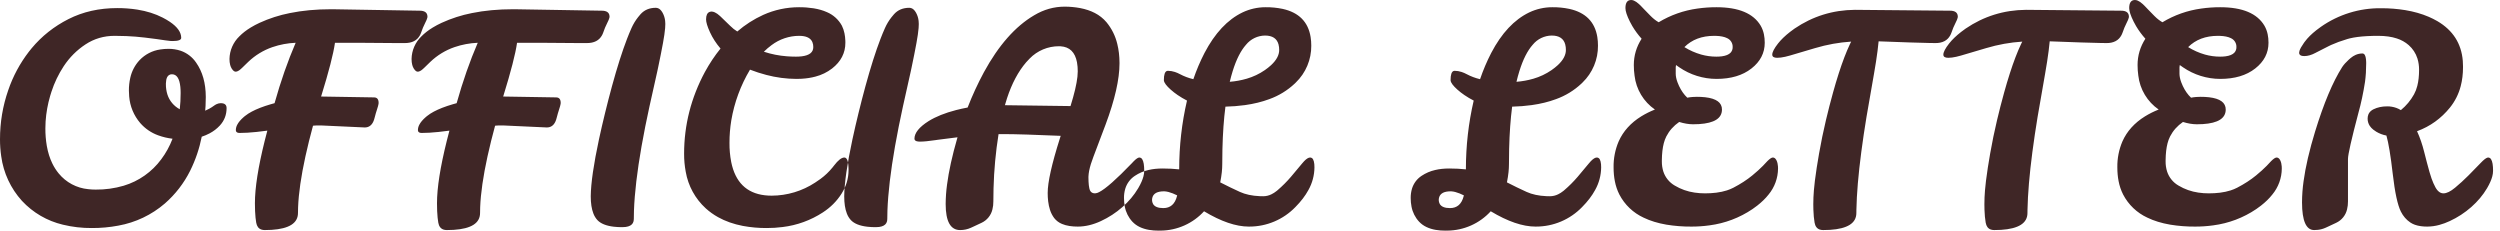 <svg width="346" height="32" viewBox="0 0 346 32" fill="none" xmlns="http://www.w3.org/2000/svg">
<path fill-rule="evenodd" clip-rule="evenodd" d="M25.08 5.24C25.08 5.533 24.68 5.68 23.88 5.68C23.779 5.68 23.679 5.676 23.578 5.668C23.352 5.652 23.088 5.62 22.785 5.571C22.763 5.567 22.742 5.564 22.72 5.56C22.24 5.48 21.347 5.36 20.04 5.2C19.193 5.098 18.342 5.029 17.489 4.994C16.946 4.971 16.403 4.96 15.86 4.96C14.38 4.96 13.04 5.353 11.84 6.14C10.64 6.927 9.633 7.933 8.82 9.16C8.094 10.264 7.52 11.46 7.114 12.717C7.053 12.904 6.995 13.091 6.94 13.28C6.604 14.425 6.393 15.603 6.312 16.794C6.291 17.116 6.28 17.438 6.28 17.76C6.275 18.576 6.341 19.391 6.478 20.196C6.637 21.1 6.893 21.912 7.246 22.632C7.483 23.12 7.776 23.58 8.12 24C8.623 24.616 9.242 25.125 9.943 25.499C10.644 25.873 11.412 26.105 12.203 26.18C12.547 26.221 12.893 26.241 13.24 26.24C14.556 26.254 15.867 26.072 17.129 25.701C19.211 25.076 21.033 23.791 22.32 22.04C22.96 21.187 23.48 20.24 23.88 19.2C23.204 19.122 22.54 18.965 21.9 18.732C20.933 18.386 20.073 17.796 19.4 17.02C18.519 15.988 17.986 14.704 17.878 13.351C17.852 13.081 17.84 12.811 17.84 12.54C17.835 11.945 17.899 11.351 18.031 10.77C18.232 9.852 18.678 9.006 19.32 8.32C20.082 7.521 21.091 7.001 22.184 6.846C22.553 6.788 22.926 6.759 23.3 6.76C23.879 6.753 24.455 6.842 25.004 7.024C25.874 7.325 26.623 7.899 27.14 8.66C28.028 9.919 28.475 11.5 28.48 13.403C28.48 13.415 28.48 13.428 28.48 13.44C28.48 13.841 28.47 14.242 28.449 14.643C28.437 14.869 28.421 15.095 28.4 15.32C28.596 15.234 28.787 15.14 28.975 15.038C29.209 14.909 29.417 14.777 29.6 14.64C29.715 14.553 29.838 14.478 29.968 14.417C30.147 14.334 30.326 14.289 30.505 14.281C30.523 14.28 30.542 14.28 30.56 14.28C31.093 14.28 31.36 14.507 31.36 14.96C31.36 15.893 31.047 16.7 30.42 17.38C30.012 17.818 29.533 18.183 29.003 18.46C28.656 18.643 28.293 18.797 27.92 18.92C27.597 20.556 27.058 22.143 26.316 23.637C25.456 25.358 24.269 26.894 22.82 28.16C20.985 29.741 18.76 30.8 16.376 31.227C15.171 31.455 13.947 31.566 12.72 31.56C11.365 31.571 10.014 31.415 8.697 31.095C6.527 30.58 4.558 29.434 3.04 27.8C1.48 26.083 0.479 23.932 0.17 21.633C0.055 20.854 -0.002 20.067 6.47979e-05 19.28C6.47979e-05 16.933 0.38 14.667 1.14 12.48C1.794 10.562 2.759 8.765 3.995 7.159C4.121 6.997 4.249 6.837 4.38 6.68C5.78 5 7.48 3.653 9.48 2.64C11.48 1.627 13.727 1.12 16.22 1.12C17.155 1.116 18.089 1.186 19.013 1.33C20.324 1.541 21.493 1.911 22.52 2.44C22.864 2.615 23.197 2.81 23.518 3.025C24.559 3.731 25.08 4.469 25.08 5.24ZM138.76 18.56H138.2C137.803 21.044 137.57 23.551 137.505 26.065C137.488 26.67 137.48 27.275 137.48 27.88C137.484 28.253 137.44 28.625 137.35 28.987C137.255 29.39 137.07 29.766 136.808 30.087C136.547 30.408 136.216 30.666 135.84 30.84C135.472 31.015 135.104 31.187 134.734 31.358C134.616 31.412 134.498 31.466 134.38 31.52C133.913 31.733 133.413 31.84 132.88 31.84C131.547 31.84 130.88 30.64 130.88 28.24C130.886 27.343 130.949 26.447 131.069 25.558C131.311 23.698 131.783 21.551 132.486 19.116C132.497 19.077 132.509 19.039 132.52 19C131.512 19.115 130.607 19.229 129.805 19.344C129.677 19.362 129.548 19.381 129.42 19.4C128.527 19.533 127.827 19.6 127.32 19.6C127.235 19.6 127.149 19.596 127.064 19.586C126.892 19.565 126.764 19.522 126.68 19.455C126.641 19.425 126.61 19.386 126.589 19.342C126.569 19.298 126.558 19.249 126.56 19.2C126.56 18.4 127.213 17.587 128.52 16.76C129.523 16.138 130.791 15.629 132.322 15.234C132.851 15.098 133.384 14.98 133.92 14.88C134.568 13.211 135.319 11.583 136.168 10.006C138.196 6.282 140.513 3.653 143.12 2.12C144.453 1.32 145.867 0.92 147.36 0.92C148.074 0.922 148.785 0.988 149.487 1.117C150.255 1.264 150.936 1.492 151.53 1.801C152.146 2.117 152.693 2.551 153.14 3.08C153.862 3.953 154.373 4.981 154.633 6.084C154.832 6.88 154.935 7.752 154.94 8.7C154.94 8.721 154.94 8.743 154.94 8.764C154.94 10.972 154.297 13.8 153.01 17.248C152.941 17.432 152.871 17.616 152.8 17.8C152.267 19.24 151.773 20.547 151.32 21.72C151.194 22.044 151.079 22.373 150.976 22.705C150.776 23.357 150.665 23.92 150.644 24.393C150.641 24.449 150.64 24.504 150.64 24.56C150.64 24.749 150.644 24.938 150.653 25.126C150.67 25.491 150.706 25.796 150.76 26.041C150.772 26.094 150.785 26.147 150.8 26.2C150.827 26.299 150.87 26.393 150.929 26.477C151.066 26.666 151.276 26.76 151.56 26.76C151.757 26.745 151.948 26.686 152.119 26.588C153.008 26.139 154.515 24.81 156.64 22.6C156.729 22.5 156.821 22.403 156.916 22.308C157.255 21.969 157.51 21.8 157.68 21.8C157.766 21.802 157.85 21.826 157.923 21.872C157.996 21.918 158.055 21.982 158.094 22.059C158.271 22.346 158.36 22.873 158.36 23.64C158.357 23.901 158.321 24.161 158.252 24.413C158.127 24.889 157.894 25.419 157.553 26.003C157.542 26.022 157.531 26.041 157.52 26.06C156.96 27.007 156.233 27.873 155.34 28.66C154.447 29.447 153.453 30.093 152.36 30.6C151.267 31.107 150.2 31.36 149.16 31.36C148.778 31.362 148.395 31.335 148.017 31.278C147.631 31.217 147.287 31.123 146.984 30.994C146.557 30.823 146.184 30.542 145.9 30.18C145.643 29.834 145.446 29.447 145.317 29.036C145.202 28.683 145.118 28.29 145.065 27.857C145.02 27.473 144.998 27.087 145 26.7C145 25.219 145.56 22.713 146.679 19.18C146.719 19.053 146.759 18.927 146.8 18.8C143.257 18.646 140.642 18.566 138.953 18.56C138.889 18.56 138.824 18.56 138.76 18.56ZM231.92 9.32V10.2C231.922 10.394 231.943 10.587 231.985 10.777C232.025 10.968 232.084 11.171 232.163 11.384C232.228 11.559 232.3 11.731 232.38 11.9C232.687 12.553 233.067 13.093 233.52 13.52C233.756 13.474 233.994 13.441 234.233 13.423C234.435 13.407 234.638 13.4 234.84 13.4C235.228 13.398 235.615 13.418 236.001 13.459C236.78 13.548 237.362 13.735 237.748 14.022C237.93 14.15 238.077 14.32 238.177 14.519C238.277 14.718 238.326 14.938 238.32 15.16C238.32 16.371 237.264 17.042 235.152 17.175C234.875 17.192 234.598 17.2 234.32 17.2C233.733 17.2 233.093 17.093 232.4 16.88C231.627 17.413 231.033 18.08 230.62 18.88C230.468 19.183 230.349 19.501 230.267 19.83C230.1 20.471 230.012 21.244 230.001 22.151C230 22.214 230 22.277 230 22.34C229.994 22.817 230.065 23.292 230.208 23.747C230.476 24.563 231.036 25.251 231.78 25.68C232.623 26.185 233.558 26.516 234.53 26.655C235.01 26.726 235.495 26.762 235.98 26.76C236.5 26.762 237.019 26.731 237.535 26.668C238.067 26.6 238.555 26.495 238.999 26.352C239.309 26.253 239.611 26.129 239.9 25.98C240.9 25.46 241.773 24.893 242.52 24.28C243.092 23.811 243.582 23.368 243.989 22.953C244.109 22.831 244.226 22.707 244.34 22.58C244.427 22.483 244.517 22.387 244.609 22.295C244.94 21.965 245.19 21.8 245.36 21.8C245.541 21.8 245.694 21.901 245.817 22.103C245.84 22.141 245.861 22.18 245.88 22.22C245.937 22.343 245.98 22.472 246.009 22.604C246.038 22.731 246.058 22.869 246.069 23.018C246.076 23.119 246.08 23.219 246.08 23.32C246.073 24.639 245.609 25.915 244.766 26.93C244.345 27.463 243.822 27.973 243.198 28.46C242.984 28.627 242.764 28.787 242.54 28.94C240.761 30.142 238.725 30.912 236.596 31.189C235.762 31.305 234.922 31.362 234.08 31.36C232.924 31.368 231.768 31.278 230.627 31.091C229.436 30.886 228.388 30.564 227.482 30.125C226.036 29.461 224.853 28.333 224.12 26.92C223.827 26.34 223.617 25.721 223.496 25.082C223.379 24.488 223.32 23.847 223.32 23.16C223.299 21.924 223.54 20.699 224.027 19.563C224.652 18.162 225.691 17.009 227.144 16.106C227.747 15.735 228.381 15.419 229.04 15.16C228.264 14.624 227.612 13.928 227.126 13.12C226.64 12.312 226.332 11.409 226.223 10.472C226.153 9.984 226.119 9.493 226.12 9C226.12 7.693 226.48 6.48 227.2 5.36C226.715 4.821 226.285 4.236 225.914 3.613C225.796 3.413 225.684 3.208 225.58 3C225.167 2.173 224.96 1.547 224.96 1.12C224.96 0.373 225.227 0 225.76 0C225.889 0.003 226.017 0.031 226.135 0.084C226.349 0.173 226.584 0.334 226.841 0.567C226.944 0.661 227.044 0.759 227.14 0.86C227.27 0.997 227.4 1.133 227.531 1.269C227.851 1.602 228.13 1.888 228.367 2.127C228.405 2.165 228.442 2.202 228.48 2.24C228.827 2.587 229.187 2.867 229.56 3.08C231.203 2.087 233.033 1.442 234.935 1.183C235.805 1.059 236.682 0.998 237.56 1C240.627 1 242.667 1.853 243.68 3.56C243.891 3.928 244.041 4.327 244.125 4.742C244.202 5.105 244.24 5.497 244.24 5.92C244.24 7.333 243.627 8.52 242.4 9.48C241.173 10.44 239.56 10.92 237.56 10.92C235.721 10.917 233.926 10.358 232.41 9.316C232.258 9.214 232.107 9.109 231.96 9C231.933 9.107 231.92 9.213 231.92 9.32ZM301.64 9.32V10.2C301.642 10.394 301.663 10.587 301.705 10.777C301.745 10.968 301.804 11.171 301.883 11.384C301.948 11.559 302.02 11.731 302.1 11.9C302.407 12.553 302.787 13.093 303.24 13.52C303.476 13.474 303.714 13.441 303.953 13.423C304.155 13.407 304.358 13.4 304.56 13.4C304.948 13.398 305.335 13.418 305.721 13.459C306.5 13.548 307.082 13.735 307.468 14.022C307.65 14.15 307.797 14.32 307.897 14.519C307.997 14.718 308.046 14.938 308.04 15.16C308.04 16.371 306.984 17.042 304.872 17.175C304.595 17.192 304.318 17.2 304.04 17.2C303.453 17.2 302.813 17.093 302.12 16.88C301.347 17.413 300.753 18.08 300.34 18.88C300.188 19.183 300.069 19.501 299.987 19.83C299.82 20.471 299.732 21.244 299.721 22.151C299.72 22.214 299.72 22.277 299.72 22.34C299.714 22.817 299.785 23.292 299.928 23.747C300.196 24.563 300.756 25.251 301.5 25.68C302.343 26.185 303.278 26.516 304.25 26.655C304.73 26.726 305.215 26.762 305.7 26.76C306.22 26.762 306.739 26.731 307.255 26.668C307.787 26.6 308.275 26.495 308.719 26.352C309.029 26.253 309.331 26.129 309.62 25.98C310.62 25.46 311.493 24.893 312.24 24.28C312.812 23.811 313.302 23.368 313.709 22.953C313.829 22.831 313.946 22.707 314.06 22.58C314.147 22.483 314.237 22.387 314.329 22.295C314.66 21.965 314.91 21.8 315.08 21.8C315.261 21.8 315.414 21.901 315.537 22.103C315.56 22.141 315.581 22.18 315.6 22.22C315.657 22.343 315.7 22.472 315.729 22.604C315.758 22.731 315.778 22.869 315.789 23.018C315.796 23.119 315.8 23.219 315.8 23.32C315.793 24.639 315.329 25.915 314.486 26.93C314.065 27.463 313.542 27.973 312.918 28.46C312.704 28.627 312.484 28.787 312.26 28.94C310.481 30.142 308.445 30.912 306.316 31.189C305.482 31.305 304.642 31.362 303.8 31.36C302.644 31.368 301.488 31.278 300.347 31.091C299.156 30.886 298.108 30.564 297.202 30.125C295.756 29.461 294.573 28.333 293.84 26.92C293.547 26.34 293.337 25.721 293.216 25.082C293.099 24.488 293.04 23.847 293.04 23.16C293.019 21.924 293.26 20.699 293.747 19.563C294.372 18.162 295.411 17.009 296.864 16.106C297.467 15.735 298.101 15.419 298.76 15.16C297.984 14.624 297.332 13.928 296.846 13.12C296.36 12.312 296.052 11.409 295.943 10.472C295.873 9.984 295.839 9.493 295.84 9C295.84 7.693 296.2 6.48 296.92 5.36C296.435 4.821 296.005 4.236 295.634 3.613C295.516 3.413 295.404 3.208 295.3 3C294.887 2.173 294.68 1.547 294.68 1.12C294.68 0.373 294.947 0 295.48 0C295.609 0.003 295.737 0.031 295.855 0.084C296.069 0.173 296.304 0.334 296.561 0.567C296.664 0.661 296.764 0.759 296.86 0.86C296.99 0.997 297.12 1.133 297.251 1.269C297.571 1.602 297.85 1.888 298.087 2.127C298.125 2.165 298.162 2.202 298.2 2.24C298.547 2.587 298.907 2.867 299.28 3.08C300.923 2.087 302.753 1.442 304.655 1.183C305.525 1.059 306.402 0.998 307.28 1C310.347 1 312.387 1.853 313.4 3.56C313.611 3.928 313.761 4.327 313.845 4.742C313.922 5.105 313.96 5.497 313.96 5.92C313.96 7.333 313.347 8.52 312.12 9.48C310.893 10.44 309.28 10.92 307.28 10.92C305.441 10.917 303.646 10.358 302.13 9.316C301.978 9.214 301.827 9.109 301.68 9C301.653 9.107 301.64 9.213 301.64 9.32ZM46.08 1.28L58.08 1.48C58.748 1.48 59.106 1.721 59.154 2.204C59.158 2.243 59.16 2.281 59.16 2.32C59.159 2.367 59.153 2.414 59.141 2.459C59.102 2.626 59.002 2.867 58.84 3.18C58.627 3.593 58.44 4.04 58.28 4.52C58.171 4.84 57.99 5.13 57.751 5.369C57.48 5.632 57.135 5.808 56.717 5.895C56.494 5.94 56.267 5.962 56.04 5.96H54.76L49.44 5.92H46.36C46.147 7.434 45.512 9.9 44.453 13.318C44.449 13.332 44.444 13.346 44.44 13.36L51.76 13.48C52.187 13.48 52.4 13.733 52.4 14.24C52.4 14.287 52.395 14.334 52.388 14.38C52.363 14.545 52.301 14.779 52.2 15.08C52.067 15.48 51.947 15.893 51.84 16.32C51.796 16.508 51.733 16.69 51.651 16.864C51.402 17.381 51.011 17.64 50.48 17.64L44.4 17.36H43.88C43.757 17.36 43.619 17.368 43.466 17.383C43.417 17.388 43.369 17.394 43.32 17.4C42.934 18.809 42.583 20.227 42.268 21.654C41.667 24.401 41.33 26.744 41.256 28.682C41.246 28.948 41.24 29.214 41.24 29.48C41.24 30.881 40.024 31.658 37.593 31.812C37.276 31.831 36.958 31.841 36.64 31.84C36.481 31.842 36.322 31.818 36.17 31.769C35.785 31.637 35.549 31.321 35.46 30.82C35.42 30.587 35.388 30.353 35.365 30.118C35.308 29.556 35.28 28.89 35.28 28.12C35.28 25.995 35.73 23.126 36.629 19.515C36.749 19.036 36.872 18.557 37 18.08C36.501 18.149 36.001 18.21 35.5 18.262C35.053 18.308 34.634 18.343 34.244 18.366C33.883 18.388 33.522 18.399 33.16 18.4C33.096 18.401 33.033 18.395 32.97 18.383C32.75 18.34 32.64 18.213 32.64 18C32.644 17.744 32.71 17.492 32.832 17.266C33.009 16.922 33.306 16.569 33.725 16.206C33.783 16.156 33.841 16.108 33.9 16.06C34.194 15.827 34.51 15.622 34.842 15.448C35.532 15.079 36.406 14.739 37.464 14.43C37.642 14.378 37.821 14.328 38 14.28C38.853 11.24 39.827 8.453 40.92 5.92C39.822 5.965 38.736 6.169 37.696 6.524C36.451 6.955 35.313 7.65 34.36 8.56C34.033 8.887 33.754 9.159 33.521 9.376C33.455 9.438 33.388 9.499 33.32 9.56C33.258 9.616 33.194 9.669 33.126 9.718C32.977 9.825 32.84 9.889 32.715 9.911C32.684 9.917 32.652 9.92 32.62 9.92C32.536 9.919 32.453 9.892 32.384 9.844C32.287 9.781 32.193 9.678 32.1 9.536C32.079 9.505 32.059 9.473 32.04 9.44C31.957 9.295 31.895 9.14 31.854 8.978C31.791 8.741 31.76 8.469 31.76 8.16C31.771 7.575 31.897 6.998 32.131 6.461C32.365 5.925 32.702 5.44 33.124 5.034C33.548 4.599 34.071 4.191 34.693 3.812C35.09 3.572 35.499 3.354 35.92 3.16C37.259 2.547 38.665 2.094 40.109 1.81C41.844 1.456 43.752 1.279 45.834 1.279C45.916 1.279 45.998 1.279 46.08 1.28ZM71.28 1.28L83.28 1.48C83.948 1.48 84.306 1.721 84.354 2.204C84.358 2.243 84.36 2.281 84.36 2.32C84.359 2.367 84.353 2.414 84.341 2.459C84.302 2.626 84.202 2.867 84.04 3.18C83.827 3.593 83.64 4.04 83.48 4.52C83.371 4.84 83.19 5.13 82.951 5.369C82.68 5.632 82.335 5.808 81.917 5.895C81.694 5.94 81.467 5.962 81.24 5.96H79.96L74.64 5.92H71.56C71.347 7.434 70.712 9.9 69.653 13.318C69.649 13.332 69.644 13.346 69.64 13.36L76.96 13.48C77.387 13.48 77.6 13.733 77.6 14.24C77.6 14.287 77.596 14.334 77.588 14.38C77.563 14.545 77.501 14.779 77.4 15.08C77.267 15.48 77.147 15.893 77.04 16.32C76.996 16.508 76.933 16.69 76.851 16.864C76.602 17.381 76.211 17.64 75.68 17.64L69.6 17.36H69.08C68.957 17.36 68.819 17.368 68.666 17.383C68.617 17.388 68.569 17.394 68.52 17.4C68.134 18.809 67.783 20.227 67.468 21.654C66.867 24.401 66.53 26.744 66.456 28.682C66.446 28.948 66.44 29.214 66.44 29.48C66.44 30.881 65.224 31.658 62.793 31.812C62.476 31.831 62.158 31.841 61.84 31.84C61.681 31.842 61.522 31.818 61.37 31.769C60.985 31.637 60.749 31.321 60.66 30.82C60.62 30.587 60.588 30.353 60.565 30.118C60.508 29.556 60.48 28.89 60.48 28.12C60.48 25.995 60.93 23.126 61.829 19.515C61.949 19.036 62.072 18.557 62.2 18.08C61.701 18.149 61.201 18.21 60.7 18.262C60.253 18.308 59.834 18.343 59.444 18.366C59.083 18.388 58.722 18.399 58.36 18.4C58.296 18.401 58.233 18.395 58.17 18.383C57.95 18.34 57.84 18.213 57.84 18C57.844 17.744 57.91 17.492 58.032 17.266C58.209 16.922 58.506 16.569 58.925 16.206C58.983 16.156 59.041 16.108 59.1 16.06C59.394 15.827 59.71 15.622 60.042 15.448C60.732 15.079 61.606 14.739 62.664 14.43C62.842 14.378 63.021 14.328 63.2 14.28C64.053 11.24 65.027 8.453 66.12 5.92C65.022 5.965 63.936 6.169 62.896 6.524C61.651 6.955 60.513 7.65 59.56 8.56C59.233 8.887 58.954 9.159 58.721 9.376C58.655 9.438 58.588 9.499 58.52 9.56C58.458 9.616 58.394 9.669 58.326 9.718C58.177 9.825 58.04 9.889 57.915 9.911C57.884 9.917 57.852 9.92 57.82 9.92C57.736 9.919 57.654 9.892 57.584 9.844C57.487 9.781 57.393 9.678 57.3 9.536C57.279 9.505 57.259 9.473 57.24 9.44C57.157 9.295 57.095 9.14 57.054 8.978C56.991 8.741 56.96 8.469 56.96 8.16C56.971 7.575 57.097 6.998 57.331 6.461C57.565 5.925 57.902 5.44 58.324 5.034C58.748 4.599 59.271 4.191 59.893 3.812C60.29 3.572 60.699 3.354 61.12 3.16C62.459 2.547 63.865 2.094 65.309 1.81C67.044 1.456 68.952 1.279 71.034 1.279C71.116 1.279 71.198 1.279 71.28 1.28ZM181.73 22.06C181.693 21.982 181.635 21.917 181.563 21.871C181.49 21.825 181.406 21.8 181.32 21.8C181.091 21.8 180.813 21.971 180.486 22.313C180.386 22.418 180.291 22.527 180.2 22.64C179.747 23.2 179.233 23.813 178.66 24.48C178.087 25.147 177.473 25.76 176.82 26.32C176.777 26.357 176.733 26.393 176.688 26.429C176.451 26.618 176.213 26.771 175.974 26.887C175.622 27.063 175.234 27.157 174.84 27.16C174.674 27.16 174.507 27.156 174.341 27.149C173.277 27.103 172.363 26.907 171.6 26.56C170.72 26.16 169.813 25.72 168.88 25.24C168.979 24.744 169.052 24.275 169.099 23.832C169.139 23.463 169.159 23.091 169.16 22.72C169.16 22.024 169.168 21.328 169.184 20.632C169.237 18.433 169.375 16.475 169.6 14.76C170.503 14.74 171.405 14.669 172.3 14.547C173.536 14.374 174.657 14.099 175.663 13.724C176.979 13.254 178.183 12.517 179.2 11.56C179.247 11.514 179.294 11.469 179.34 11.422C180.025 10.761 180.567 9.969 180.935 9.091C181.303 8.214 181.489 7.271 181.48 6.32C181.482 5.917 181.451 5.514 181.388 5.116C181.048 3.024 179.761 1.729 177.526 1.232C176.748 1.069 175.955 0.991 175.16 1C174.04 1 172.973 1.24 171.96 1.72C169.89 2.717 168.137 4.588 166.701 7.334C166.099 8.503 165.584 9.715 165.16 10.96C165.157 10.959 165.155 10.959 165.152 10.958C164.507 10.805 163.885 10.571 163.3 10.26C163.076 10.139 162.841 10.037 162.598 9.958C162.289 9.855 161.966 9.802 161.64 9.8C161.593 9.8 161.546 9.807 161.501 9.823C161.22 9.922 161.08 10.341 161.08 11.08C161.08 11.104 161.082 11.128 161.085 11.152C161.128 11.465 161.439 11.881 162.02 12.4C162.325 12.671 162.648 12.922 162.985 13.152C163.4 13.435 163.833 13.691 164.28 13.92C163.56 17.013 163.2 20.187 163.2 23.44C162.48 23.36 161.707 23.32 160.88 23.32C160.179 23.32 159.535 23.39 158.946 23.529C158.273 23.681 157.634 23.956 157.06 24.34C156.424 24.759 155.955 25.39 155.737 26.12C155.615 26.536 155.555 26.967 155.56 27.4C155.558 27.802 155.596 28.203 155.673 28.597C155.819 29.376 156.181 30.098 156.72 30.68C157.011 30.988 157.358 31.239 157.741 31.419C158.116 31.599 158.542 31.731 159.02 31.814C159.463 31.888 159.911 31.923 160.36 31.92C160.457 31.92 160.555 31.919 160.652 31.916C161.78 31.904 162.894 31.661 163.924 31.2C164.954 30.74 165.879 30.073 166.64 29.24C168.987 30.653 171.053 31.36 172.84 31.36C172.86 31.36 172.879 31.359 172.899 31.359C174.089 31.361 175.268 31.123 176.364 30.659C177.461 30.195 178.452 29.515 179.28 28.66C180.05 27.884 180.652 27.097 181.085 26.298C181.624 25.339 181.911 24.26 181.92 23.16C181.921 23.011 181.915 22.862 181.901 22.714C181.873 22.43 181.816 22.212 181.73 22.06ZM221.41 22.06C221.373 21.982 221.315 21.917 221.243 21.871C221.17 21.825 221.086 21.8 221 21.8C220.771 21.8 220.493 21.971 220.166 22.313C220.066 22.418 219.971 22.527 219.88 22.64C219.427 23.2 218.913 23.813 218.34 24.48C217.767 25.147 217.153 25.76 216.5 26.32C216.457 26.357 216.413 26.393 216.368 26.429C216.131 26.618 215.893 26.771 215.654 26.887C215.302 27.063 214.914 27.157 214.52 27.16C214.354 27.16 214.187 27.156 214.021 27.149C212.957 27.103 212.043 26.907 211.28 26.56C210.4 26.16 209.493 25.72 208.56 25.24C208.659 24.744 208.732 24.275 208.779 23.832C208.819 23.463 208.839 23.091 208.84 22.72C208.84 22.024 208.848 21.328 208.864 20.632C208.917 18.433 209.055 16.475 209.28 14.76C210.183 14.74 211.085 14.669 211.98 14.547C213.216 14.374 214.337 14.099 215.343 13.724C216.659 13.254 217.863 12.517 218.88 11.56C218.927 11.514 218.974 11.469 219.02 11.422C219.705 10.761 220.247 9.969 220.615 9.091C220.983 8.214 221.169 7.271 221.16 6.32C221.162 5.917 221.131 5.514 221.068 5.116C220.728 3.024 219.441 1.729 217.206 1.232C216.428 1.069 215.635 0.991 214.84 1C213.72 1 212.653 1.24 211.64 1.72C209.57 2.717 207.817 4.588 206.381 7.334C205.779 8.503 205.264 9.715 204.84 10.96C204.837 10.959 204.835 10.959 204.832 10.958C204.187 10.805 203.565 10.571 202.98 10.26C202.756 10.139 202.521 10.037 202.278 9.958C201.969 9.855 201.646 9.802 201.32 9.8C201.273 9.8 201.226 9.807 201.181 9.823C200.9 9.922 200.76 10.341 200.76 11.08C200.76 11.104 200.762 11.128 200.765 11.152C200.808 11.465 201.119 11.881 201.7 12.4C202.005 12.671 202.328 12.922 202.665 13.152C203.08 13.435 203.513 13.691 203.96 13.92C203.24 17.013 202.88 20.187 202.88 23.44C202.16 23.36 201.387 23.32 200.56 23.32C199.859 23.32 199.215 23.39 198.626 23.529C197.953 23.681 197.314 23.956 196.74 24.34C196.104 24.759 195.635 25.39 195.417 26.12C195.295 26.536 195.235 26.967 195.24 27.4C195.238 27.802 195.276 28.203 195.353 28.597C195.498 29.376 195.861 30.098 196.4 30.68C196.691 30.988 197.038 31.239 197.421 31.419C197.796 31.599 198.222 31.731 198.7 31.814C199.143 31.888 199.591 31.923 200.04 31.92C200.137 31.92 200.235 31.919 200.332 31.916C201.46 31.904 202.574 31.661 203.604 31.2C204.634 30.74 205.559 30.073 206.32 29.24C208.667 30.653 210.733 31.36 212.52 31.36C212.54 31.36 212.559 31.359 212.579 31.359C213.769 31.361 214.948 31.123 216.044 30.659C217.141 30.195 218.132 29.515 218.96 28.66C219.73 27.884 220.332 27.097 220.765 26.298C221.304 25.339 221.591 24.26 221.6 23.16C221.601 23.011 221.595 22.862 221.581 22.714C221.553 22.43 221.496 22.212 221.41 22.06ZM99.8 2.36L101.04 3.56C101.36 3.88 101.693 4.147 102.04 4.36C103.12 3.428 104.326 2.655 105.624 2.063C107.182 1.361 108.871 0.998 110.58 1C111.26 0.995 111.939 1.046 112.61 1.15C113.3 1.263 113.91 1.439 114.441 1.678C115.328 2.051 116.061 2.714 116.52 3.56C116.684 3.894 116.804 4.247 116.876 4.612C116.943 4.934 116.983 5.281 116.996 5.652C116.999 5.741 117 5.831 117 5.92C117 7.333 116.387 8.52 115.16 9.48C114.479 10.003 113.7 10.383 112.869 10.598C112.277 10.759 111.632 10.86 110.935 10.9C110.697 10.914 110.459 10.92 110.22 10.92C108.815 10.914 107.416 10.728 106.057 10.369C105.291 10.169 104.538 9.926 103.8 9.64C102.508 11.8 101.63 14.182 101.21 16.664C101.043 17.688 100.959 18.723 100.96 19.76C100.951 20.657 101.032 21.552 101.201 22.432C101.763 25.194 103.307 26.725 105.833 27.025C106.154 27.062 106.477 27.081 106.8 27.08C108.938 27.074 111.027 26.446 112.813 25.272C113.068 25.11 113.317 24.939 113.56 24.76C114.181 24.303 114.741 23.769 115.227 23.17C115.3 23.081 115.371 22.991 115.44 22.9C115.985 22.186 116.448 21.82 116.829 21.801C116.839 21.8 116.85 21.8 116.86 21.8C117.247 21.8 117.44 22.38 117.44 23.54C117.44 24.7 117.113 25.793 116.46 26.82C115.807 27.847 114.947 28.707 113.88 29.4C112.205 30.49 110.302 31.182 108.318 31.421C107.589 31.515 106.855 31.562 106.12 31.56C105.011 31.567 103.904 31.469 102.813 31.267C101.53 31.02 100.388 30.618 99.385 30.059C98.772 29.719 98.2 29.31 97.68 28.84C96.217 27.505 95.24 25.72 94.904 23.768C94.751 22.948 94.676 22.115 94.68 21.28C94.68 17.307 95.64 13.533 97.56 9.96C98.2 8.787 98.92 7.707 99.72 6.72C99.107 6 98.62 5.247 98.26 4.46C97.9 3.673 97.72 3.08 97.72 2.68C97.719 2.55 97.73 2.421 97.752 2.293C97.833 1.852 98.07 1.622 98.462 1.601C98.481 1.6 98.501 1.6 98.52 1.6C98.66 1.612 98.797 1.649 98.924 1.708C99.151 1.809 99.393 1.979 99.652 2.218C99.702 2.264 99.752 2.312 99.8 2.36ZM344.774 22.059C344.735 21.982 344.676 21.918 344.603 21.872C344.53 21.826 344.446 21.802 344.36 21.8C344.19 21.8 343.931 21.965 343.583 22.295C343.486 22.387 343.392 22.483 343.3 22.58C342.807 23.1 342.253 23.667 341.64 24.28C341.027 24.893 340.407 25.46 339.78 25.98C339.153 26.5 338.62 26.76 338.18 26.76C337.987 26.76 337.798 26.704 337.637 26.597C337.424 26.459 337.231 26.233 337.06 25.92C336.869 25.57 336.69 25.163 336.524 24.698C336.419 24.402 336.324 24.102 336.24 23.8C336 22.947 335.753 22.013 335.5 21C335.247 19.987 334.92 19.04 334.52 18.16C336.333 17.493 337.853 16.4 339.08 14.88C339.778 14.012 340.282 13.006 340.56 11.928C340.774 11.12 340.881 10.246 340.881 9.306C340.881 9.257 340.881 9.209 340.88 9.16C340.88 8.914 340.871 8.668 340.851 8.423C340.656 6.016 339.479 4.181 337.32 2.92C336.937 2.699 336.541 2.501 336.135 2.327C335.156 1.906 334.07 1.597 332.879 1.4C331.795 1.226 330.698 1.139 329.6 1.14C329.576 1.14 329.553 1.14 329.529 1.14C326.551 1.105 323.637 2.007 321.2 3.72C320.988 3.869 320.78 4.023 320.577 4.183C320.25 4.44 319.957 4.698 319.696 4.955C319.429 5.217 319.182 5.499 318.96 5.8C318.924 5.849 318.889 5.898 318.854 5.948C318.535 6.399 318.333 6.761 318.248 7.034C318.219 7.12 318.203 7.209 318.2 7.3C318.197 7.385 318.221 7.468 318.268 7.539C318.342 7.646 318.478 7.715 318.675 7.744C318.756 7.755 318.838 7.761 318.92 7.76C319.4 7.76 319.913 7.613 320.46 7.32C320.497 7.3 320.533 7.281 320.57 7.261C321.09 6.984 321.68 6.683 322.34 6.36C322.441 6.31 322.543 6.262 322.646 6.215C322.961 6.072 323.301 5.934 323.665 5.8C324.066 5.654 324.471 5.521 324.88 5.4C324.984 5.369 325.089 5.341 325.194 5.315C325.841 5.156 326.644 5.051 327.604 4.999C328.116 4.972 328.628 4.959 329.14 4.96C330.125 4.96 330.983 5.08 331.716 5.321C332.322 5.511 332.881 5.824 333.36 6.24C333.925 6.735 334.344 7.375 334.571 8.091C334.728 8.599 334.805 9.128 334.8 9.66C334.8 10.507 334.718 11.251 334.553 11.892C334.452 12.299 334.3 12.692 334.1 13.06C333.633 13.9 333.027 14.627 332.28 15.24C332.078 15.115 331.864 15.011 331.641 14.931C331.236 14.788 330.809 14.716 330.38 14.72C329.673 14.72 329.047 14.853 328.5 15.12C328.438 15.15 328.378 15.183 328.32 15.22C328.063 15.383 327.884 15.592 327.781 15.849C327.711 16.031 327.677 16.225 327.68 16.42C327.676 16.782 327.782 17.136 327.985 17.436C328.117 17.627 328.277 17.797 328.46 17.94C328.589 18.043 328.725 18.138 328.866 18.224C329.301 18.486 329.78 18.668 330.28 18.76C330.573 19.773 330.867 21.553 331.16 24.1C331.453 26.647 331.827 28.373 332.28 29.28C332.6 29.92 333.04 30.427 333.6 30.8C333.793 30.927 334.001 31.03 334.219 31.107C334.471 31.197 334.751 31.263 335.058 31.305C335.344 31.343 335.632 31.361 335.92 31.36C336.483 31.357 337.044 31.281 337.587 31.133C338.086 30.998 338.572 30.82 339.04 30.6C340.133 30.093 341.127 29.447 342.02 28.66C342.913 27.873 343.64 27.007 344.2 26.06C344.211 26.041 344.222 26.022 344.233 26.003C344.574 25.419 344.807 24.889 344.932 24.413C345.001 24.161 345.037 23.901 345.04 23.64C345.04 22.873 344.951 22.346 344.774 22.059ZM256.72 1.36L269.88 1.48C270.548 1.48 270.906 1.721 270.954 2.204C270.958 2.243 270.96 2.281 270.96 2.32C270.959 2.367 270.953 2.414 270.941 2.459C270.902 2.626 270.802 2.867 270.64 3.18C270.427 3.593 270.24 4.04 270.08 4.52C269.978 4.818 269.815 5.093 269.602 5.325C269.321 5.622 268.957 5.815 268.51 5.904C268.309 5.942 268.105 5.961 267.9 5.96C267.639 5.96 267.378 5.957 267.117 5.952C265.752 5.927 263.38 5.85 260 5.72C259.959 6.163 259.91 6.605 259.852 7.046C259.793 7.505 259.723 7.998 259.641 8.527C259.553 9.092 259.459 9.657 259.36 10.22C259.04 12.047 258.693 14.04 258.32 16.2C258.053 17.814 257.813 19.433 257.599 21.055C257.194 24.159 256.969 26.813 256.926 29.017C256.923 29.171 256.921 29.326 256.92 29.48C256.92 30.881 255.704 31.658 253.273 31.812C252.956 31.831 252.638 31.841 252.32 31.84C252.161 31.842 252.002 31.818 251.85 31.769C251.465 31.637 251.229 31.321 251.14 30.82C251.092 30.543 251.055 30.265 251.03 29.985C251.003 29.686 250.983 29.365 250.972 29.02C250.964 28.773 250.96 28.527 250.96 28.28C250.961 27.634 250.989 26.989 251.042 26.346C251.078 25.903 251.124 25.461 251.18 25.02C251.327 23.86 251.52 22.6 251.76 21.24C252.031 19.696 252.347 18.16 252.709 16.634C253.014 15.343 253.345 14.058 253.7 12.78C253.944 11.896 254.206 11.017 254.486 10.144C255 8.547 255.511 7.209 256.02 6.13C256.079 6.006 256.139 5.883 256.2 5.76C254.52 5.867 252.853 6.167 251.2 6.66C249.677 7.114 248.562 7.444 247.854 7.65C247.796 7.667 247.738 7.683 247.68 7.7C247.477 7.759 247.272 7.812 247.065 7.858C246.64 7.953 246.272 8 245.96 8C245.507 8 245.28 7.853 245.28 7.56C245.28 7.213 245.547 6.7 246.08 6.02C246.495 5.491 247.046 4.959 247.735 4.422C247.94 4.263 248.148 4.109 248.36 3.96C250.867 2.253 253.653 1.387 256.72 1.36ZM280.4 1.36L293.56 1.48C294.228 1.48 294.586 1.721 294.634 2.204C294.638 2.243 294.64 2.281 294.64 2.32C294.639 2.367 294.633 2.414 294.621 2.459C294.582 2.626 294.482 2.867 294.32 3.18C294.107 3.593 293.92 4.04 293.76 4.52C293.658 4.818 293.495 5.093 293.282 5.325C293.001 5.622 292.637 5.815 292.19 5.904C291.989 5.942 291.785 5.961 291.58 5.96C291.319 5.96 291.058 5.957 290.797 5.952C289.432 5.927 287.06 5.85 283.68 5.72C283.639 6.163 283.59 6.605 283.532 7.046C283.473 7.505 283.403 7.998 283.321 8.527C283.233 9.092 283.139 9.657 283.04 10.22C282.72 12.047 282.373 14.04 282 16.2C281.733 17.814 281.493 19.433 281.279 21.055C280.874 24.159 280.649 26.813 280.606 29.017C280.603 29.171 280.601 29.326 280.6 29.48C280.6 30.881 279.384 31.658 276.953 31.812C276.636 31.831 276.318 31.841 276 31.84C275.841 31.842 275.682 31.818 275.53 31.769C275.145 31.637 274.909 31.321 274.82 30.82C274.772 30.543 274.735 30.265 274.71 29.985C274.683 29.686 274.663 29.365 274.652 29.02C274.644 28.773 274.64 28.527 274.64 28.28C274.641 27.634 274.669 26.989 274.722 26.346C274.758 25.903 274.804 25.461 274.86 25.02C275.007 23.86 275.2 22.6 275.44 21.24C275.711 19.696 276.027 18.16 276.389 16.634C276.694 15.343 277.025 14.058 277.38 12.78C277.624 11.896 277.886 11.017 278.166 10.144C278.68 8.547 279.191 7.209 279.7 6.13C279.759 6.006 279.819 5.883 279.88 5.76C278.2 5.867 276.533 6.167 274.88 6.66C273.357 7.114 272.242 7.444 271.534 7.65C271.476 7.667 271.418 7.683 271.36 7.7C271.157 7.759 270.952 7.812 270.745 7.858C270.32 7.953 269.952 8 269.64 8C269.187 8 268.96 7.853 268.96 7.56C268.96 7.213 269.227 6.7 269.76 6.02C270.175 5.491 270.726 4.959 271.415 4.422C271.62 4.263 271.828 4.109 272.04 3.96C274.547 2.253 277.333 1.387 280.4 1.36ZM87.588 30.871C87.68 30.702 87.725 30.512 87.72 30.32C87.72 29.931 87.727 29.541 87.741 29.152C87.828 26.697 88.177 23.732 88.788 20.256C89.115 18.417 89.479 16.584 89.88 14.76C90.28 13.027 90.64 11.413 90.96 9.92C91.004 9.713 91.048 9.507 91.092 9.3C91.354 8.057 91.577 6.937 91.76 5.94C91.913 5.106 92.012 4.42 92.055 3.883C92.071 3.696 92.079 3.508 92.08 3.32C92.08 3.177 92.072 3.034 92.056 2.892C92.014 2.495 91.893 2.11 91.7 1.76C91.599 1.579 91.489 1.435 91.369 1.326C91.205 1.169 90.987 1.081 90.76 1.08C89.88 1.08 89.173 1.38 88.64 1.98C88.523 2.112 88.41 2.247 88.302 2.386C87.941 2.845 87.638 3.346 87.4 3.88C87.179 4.378 86.971 4.881 86.776 5.39C86.107 7.129 85.413 9.31 84.696 11.935C84.361 13.166 84.042 14.401 83.74 15.64C83.443 16.848 83.163 18.06 82.9 19.276C82.16 22.723 81.78 25.351 81.76 27.16C81.76 28.128 81.88 28.921 82.121 29.539C82.246 29.879 82.436 30.192 82.68 30.46C83.14 30.95 83.9 31.256 84.96 31.379C85.345 31.422 85.733 31.442 86.12 31.44C86.281 31.441 86.441 31.431 86.6 31.41C87.091 31.343 87.42 31.164 87.588 30.871ZM122.668 30.871C122.76 30.702 122.806 30.512 122.8 30.32C122.8 29.931 122.807 29.541 122.821 29.152C122.908 26.697 123.257 23.732 123.868 20.256C124.195 18.417 124.559 16.584 124.96 14.76C125.36 13.027 125.72 11.413 126.04 9.92C126.084 9.713 126.128 9.507 126.172 9.3C126.434 8.057 126.657 6.937 126.84 5.94C126.993 5.106 127.092 4.42 127.135 3.883C127.151 3.696 127.159 3.508 127.16 3.32C127.16 3.177 127.152 3.034 127.136 2.892C127.094 2.495 126.973 2.11 126.78 1.76C126.679 1.579 126.569 1.435 126.449 1.326C126.285 1.169 126.067 1.081 125.84 1.08C124.96 1.08 124.253 1.38 123.72 1.98C123.603 2.112 123.49 2.247 123.382 2.386C123.02 2.845 122.717 3.346 122.48 3.88C122.259 4.378 122.051 4.881 121.856 5.39C121.187 7.129 120.493 9.31 119.776 11.935C119.441 13.166 119.122 14.401 118.82 15.64C118.523 16.848 118.243 18.06 117.98 19.276C117.24 22.723 116.86 25.351 116.84 27.16C116.84 28.128 116.96 28.921 117.201 29.539C117.326 29.879 117.516 30.192 117.76 30.46C118.22 30.95 118.98 31.256 120.04 31.379C120.425 31.422 120.813 31.442 121.2 31.44C121.361 31.441 121.521 31.431 121.68 31.41C122.171 31.343 122.5 31.164 122.668 30.871ZM324.96 22V27.88C324.964 28.253 324.92 28.625 324.83 28.987C324.735 29.39 324.55 29.766 324.288 30.087C324.027 30.408 323.696 30.666 323.32 30.84C322.952 31.015 322.584 31.187 322.214 31.358C322.096 31.412 321.978 31.466 321.86 31.52C321.528 31.67 321.174 31.767 320.812 31.809C320.636 31.83 320.458 31.84 320.28 31.84C319.167 31.84 318.607 30.568 318.6 28.025C318.6 28.01 318.6 27.995 318.6 27.98C318.606 27.012 318.677 26.046 318.813 25.088C318.948 24.091 319.148 23.022 319.413 21.881C319.7 20.656 320.029 19.442 320.4 18.24C321.6 14.32 322.853 11.333 324.16 9.28C324.379 8.952 324.678 8.615 325.057 8.27C325.143 8.192 325.231 8.115 325.32 8.04C325.531 7.859 325.767 7.71 326.021 7.597C326.317 7.467 326.637 7.4 326.96 7.4C327.027 7.401 327.093 7.42 327.15 7.456C327.208 7.492 327.254 7.543 327.284 7.603C327.402 7.798 327.467 8.132 327.478 8.606C327.479 8.657 327.48 8.709 327.48 8.76C327.48 9.667 327.427 10.52 327.32 11.32C327.08 12.867 326.773 14.307 326.4 15.64C325.44 19.267 324.96 21.387 324.96 22ZM139.08 14.56L148.16 14.68C148.687 12.995 149.005 11.643 149.116 10.623C149.144 10.376 149.159 10.128 149.16 9.88C149.164 9.458 149.129 9.037 149.055 8.621C148.792 7.222 148.035 6.484 146.786 6.407C146.711 6.402 146.635 6.4 146.56 6.4C145.805 6.397 145.057 6.546 144.361 6.838C143.665 7.13 143.034 7.559 142.507 8.1C142.337 8.266 142.174 8.439 142.02 8.62C140.921 9.903 140.038 11.563 139.371 13.598C139.267 13.916 139.17 14.237 139.08 14.56ZM175.08 4.92C174.576 4.925 174.079 5.042 173.624 5.261C173.17 5.48 172.77 5.797 172.452 6.189C171.722 7.008 171.106 8.224 170.604 9.837C170.452 10.327 170.318 10.821 170.2 11.32C170.995 11.258 171.782 11.115 172.548 10.892C173.444 10.632 174.292 10.23 175.06 9.7C175.363 9.492 175.65 9.262 175.921 9.014C176.667 8.32 177.04 7.622 177.04 6.92C177.044 6.657 177.012 6.395 176.946 6.141C176.723 5.327 176.101 4.92 175.08 4.92ZM214.76 4.92C214.256 4.925 213.759 5.042 213.304 5.261C212.85 5.48 212.45 5.797 212.132 6.189C211.402 7.008 210.786 8.224 210.284 9.837C210.132 10.327 209.998 10.821 209.88 11.32C210.675 11.258 211.462 11.115 212.228 10.892C213.124 10.632 213.972 10.23 214.74 9.7C215.043 9.492 215.33 9.262 215.601 9.014C216.347 8.32 216.72 7.622 216.72 6.92C216.724 6.657 216.692 6.395 216.626 6.141C216.403 5.327 215.781 4.92 214.76 4.92ZM105.72 7.16C106.754 7.5 107.825 7.712 108.91 7.792C109.326 7.824 109.743 7.84 110.16 7.84C110.433 7.842 110.705 7.826 110.976 7.794C112.032 7.66 112.56 7.235 112.56 6.52C112.565 6.283 112.522 6.048 112.434 5.828C112.219 5.326 111.731 5.042 110.968 4.975C110.846 4.965 110.723 4.96 110.6 4.96C109.22 4.964 107.879 5.417 106.778 6.25C106.402 6.525 106.049 6.83 105.72 7.16ZM239.8 6.52C239.811 6.26 239.744 6.003 239.608 5.782C239.471 5.561 239.271 5.386 239.034 5.28C238.655 5.089 238.136 4.983 237.475 4.963C237.397 4.961 237.318 4.96 237.24 4.96C235.533 4.96 234.16 5.48 233.12 6.52C233.841 6.968 234.62 7.314 235.435 7.548C236.12 7.741 236.828 7.84 237.54 7.84C237.797 7.842 238.053 7.826 238.308 7.794C238.865 7.719 239.267 7.552 239.512 7.294C239.609 7.19 239.684 7.068 239.733 6.936C239.783 6.803 239.805 6.662 239.8 6.52ZM309.52 6.52C309.531 6.26 309.464 6.003 309.328 5.782C309.191 5.561 308.991 5.386 308.754 5.28C308.375 5.089 307.856 4.983 307.195 4.963C307.117 4.961 307.038 4.96 306.96 4.96C305.253 4.96 303.88 5.48 302.84 6.52C303.561 6.968 304.34 7.314 305.155 7.548C305.84 7.741 306.548 7.84 307.26 7.84C307.517 7.842 307.773 7.826 308.028 7.794C308.585 7.719 308.987 7.552 309.232 7.294C309.329 7.19 309.404 7.068 309.453 6.936C309.503 6.803 309.525 6.662 309.52 6.52ZM23.8 10.28C23.661 10.274 23.523 10.309 23.404 10.382C23.286 10.454 23.191 10.56 23.133 10.687C23.03 10.888 22.973 11.165 22.962 11.518C22.961 11.559 22.96 11.599 22.96 11.64C22.954 12.126 23.024 12.609 23.167 13.073C23.448 13.953 24.063 14.688 24.88 15.12C24.96 14.4 25 13.653 25 12.88C25.001 12.596 24.988 12.312 24.961 12.03C24.843 10.863 24.456 10.28 23.8 10.28ZM159.44 27.68C159.442 27.872 159.491 28.06 159.583 28.228C159.804 28.609 160.276 28.8 161 28.8C161.988 28.8 162.621 28.242 162.899 27.127C162.906 27.098 162.913 27.069 162.92 27.04C162.725 26.941 162.525 26.851 162.322 26.769C161.9 26.601 161.531 26.506 161.214 26.485C161.169 26.482 161.125 26.48 161.08 26.48C160.884 26.478 160.687 26.495 160.494 26.53C159.813 26.659 159.461 27.043 159.44 27.68ZM199.12 27.68C199.122 27.872 199.171 28.06 199.263 28.228C199.484 28.609 199.956 28.8 200.68 28.8C201.668 28.8 202.301 28.242 202.579 27.127C202.586 27.098 202.593 27.069 202.6 27.04C202.405 26.941 202.205 26.851 202.002 26.769C201.58 26.601 201.211 26.506 200.894 26.485C200.849 26.482 200.805 26.48 200.76 26.48C200.564 26.478 200.367 26.495 200.174 26.53C199.493 26.659 199.141 27.043 199.12 27.68Z" fill="#3F2626"/>
</svg>
